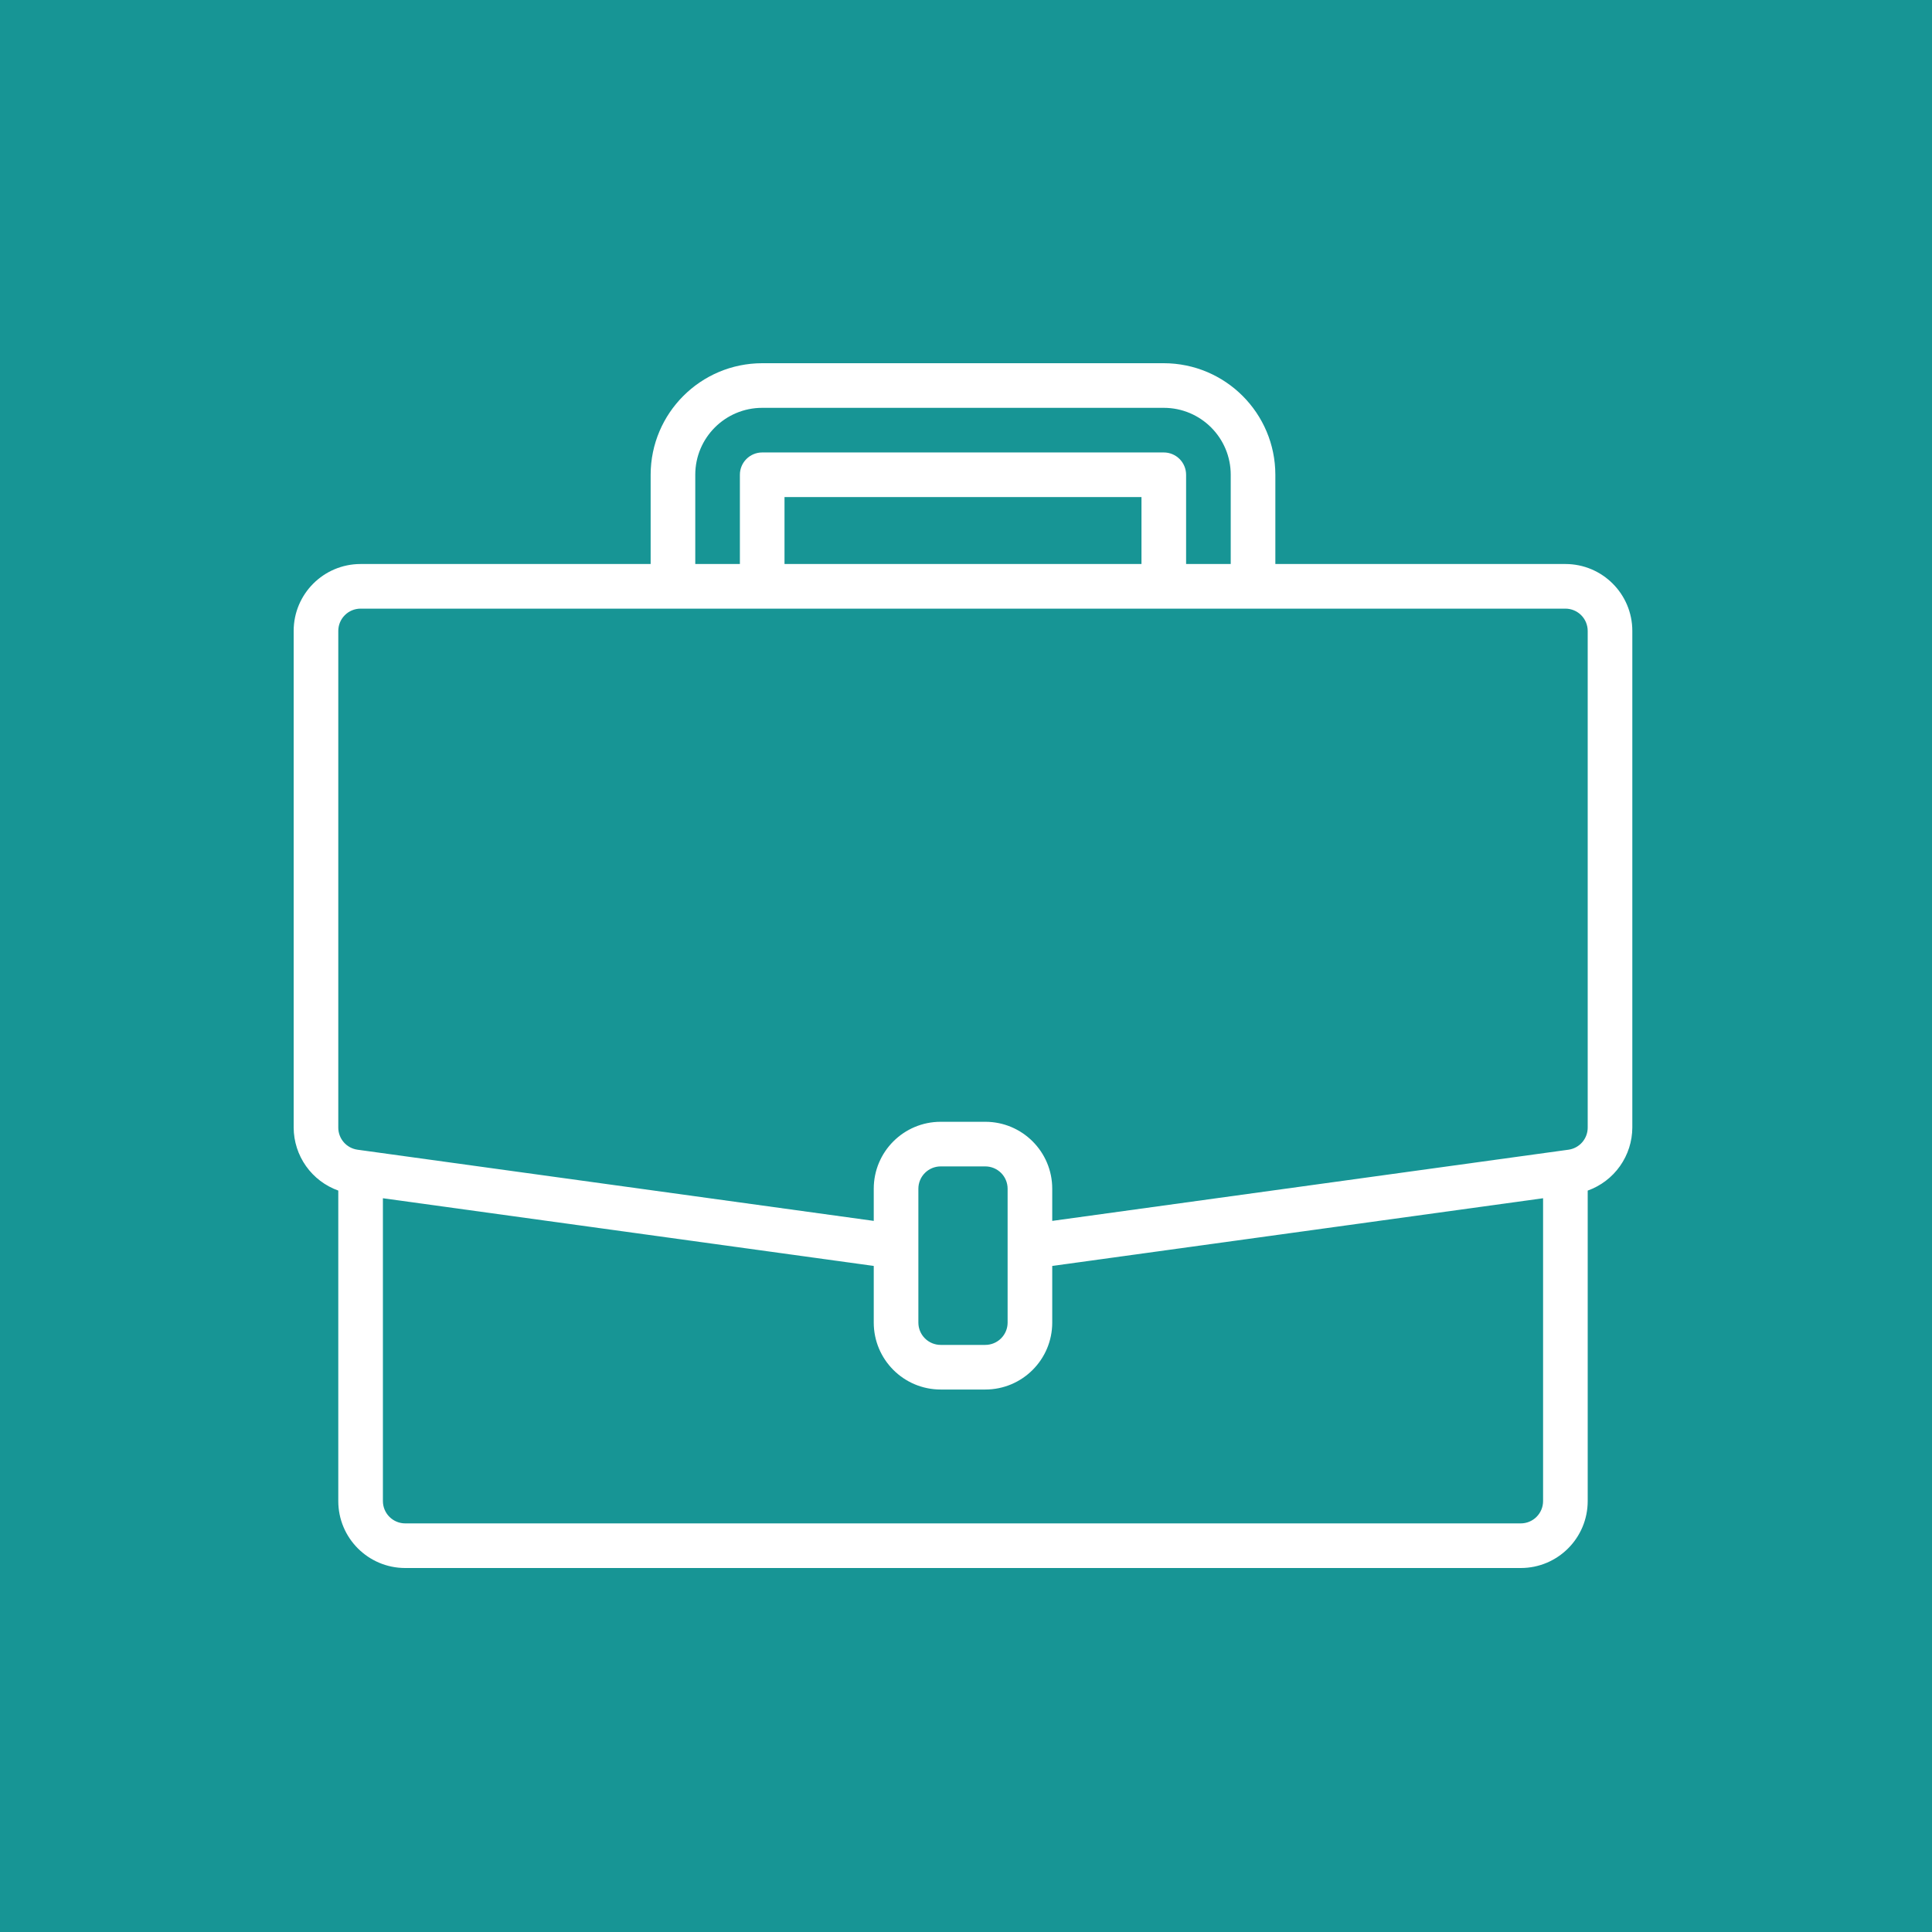 <svg width="250" height="250" viewBox="0 0 250 250" fill="none" xmlns="http://www.w3.org/2000/svg">
<rect width="250" height="250" fill="#179595"/>
<path d="M202.561 72.983H165.03V61.435C165.02 53.466 158.563 47.01 150.594 47H98.628C90.659 47.01 84.202 53.466 84.193 61.435V72.983H46.661C41.878 72.983 38 76.861 38 81.644V145.909C38.009 147.696 38.567 149.438 39.6 150.896C40.634 152.354 42.091 153.459 43.774 154.06V194.239C43.774 199.022 47.652 202.9 52.435 202.9H196.787C201.57 202.9 205.448 199.022 205.448 194.239V154.063C207.132 153.461 208.589 152.356 209.622 150.897C210.655 149.438 211.214 147.697 211.222 145.909V81.644C211.222 76.861 207.344 72.983 202.561 72.983ZM89.967 61.435C89.967 56.652 93.845 52.774 98.628 52.774H150.594C155.378 52.774 159.256 56.652 159.256 61.435V72.983H153.481V61.435C153.481 60.669 153.177 59.935 152.636 59.394C152.094 58.852 151.36 58.548 150.594 58.548H98.628C97.862 58.548 97.128 58.852 96.586 59.394C96.045 59.935 95.741 60.669 95.741 61.435V72.983H89.967V61.435ZM147.707 72.983H101.515V64.322H147.707V72.983ZM199.674 194.239C199.674 195.005 199.37 195.739 198.828 196.28C198.287 196.822 197.553 197.126 196.787 197.126H52.435C51.669 197.126 50.935 196.822 50.394 196.28C49.852 195.739 49.548 195.005 49.548 194.239V155.052L113.063 163.812V171.143C113.063 175.926 116.941 179.804 121.724 179.804H127.498C132.281 179.804 136.159 175.926 136.159 171.143V163.812L199.674 155.052V194.239ZM130.385 171.143C130.385 171.908 130.081 172.643 129.54 173.184C128.998 173.725 128.264 174.03 127.498 174.03H121.724C120.958 174.03 120.224 173.725 119.683 173.184C119.141 172.643 118.837 171.908 118.837 171.143V153.82C118.837 153.055 119.141 152.32 119.683 151.779C120.224 151.238 120.958 150.933 121.724 150.933H127.498C128.264 150.933 128.998 151.238 129.54 151.779C130.081 152.32 130.385 153.055 130.385 153.82V171.143ZM205.448 145.909C205.449 146.605 205.198 147.278 204.742 147.804C204.286 148.33 203.655 148.673 202.966 148.771L202.165 148.881L136.159 157.983V153.82C136.159 149.037 132.281 145.159 127.498 145.159H121.724C116.941 145.159 113.063 149.037 113.063 153.82V157.983L46.26 148.771C45.57 148.674 44.938 148.331 44.481 147.805C44.025 147.279 43.773 146.606 43.774 145.909V81.644C43.774 80.879 44.078 80.144 44.62 79.603C45.161 79.062 45.895 78.757 46.661 78.757H202.561C203.327 78.757 204.061 79.062 204.603 79.603C205.144 80.144 205.448 80.879 205.448 81.644V145.909Z" fill="white"/>
</svg>
